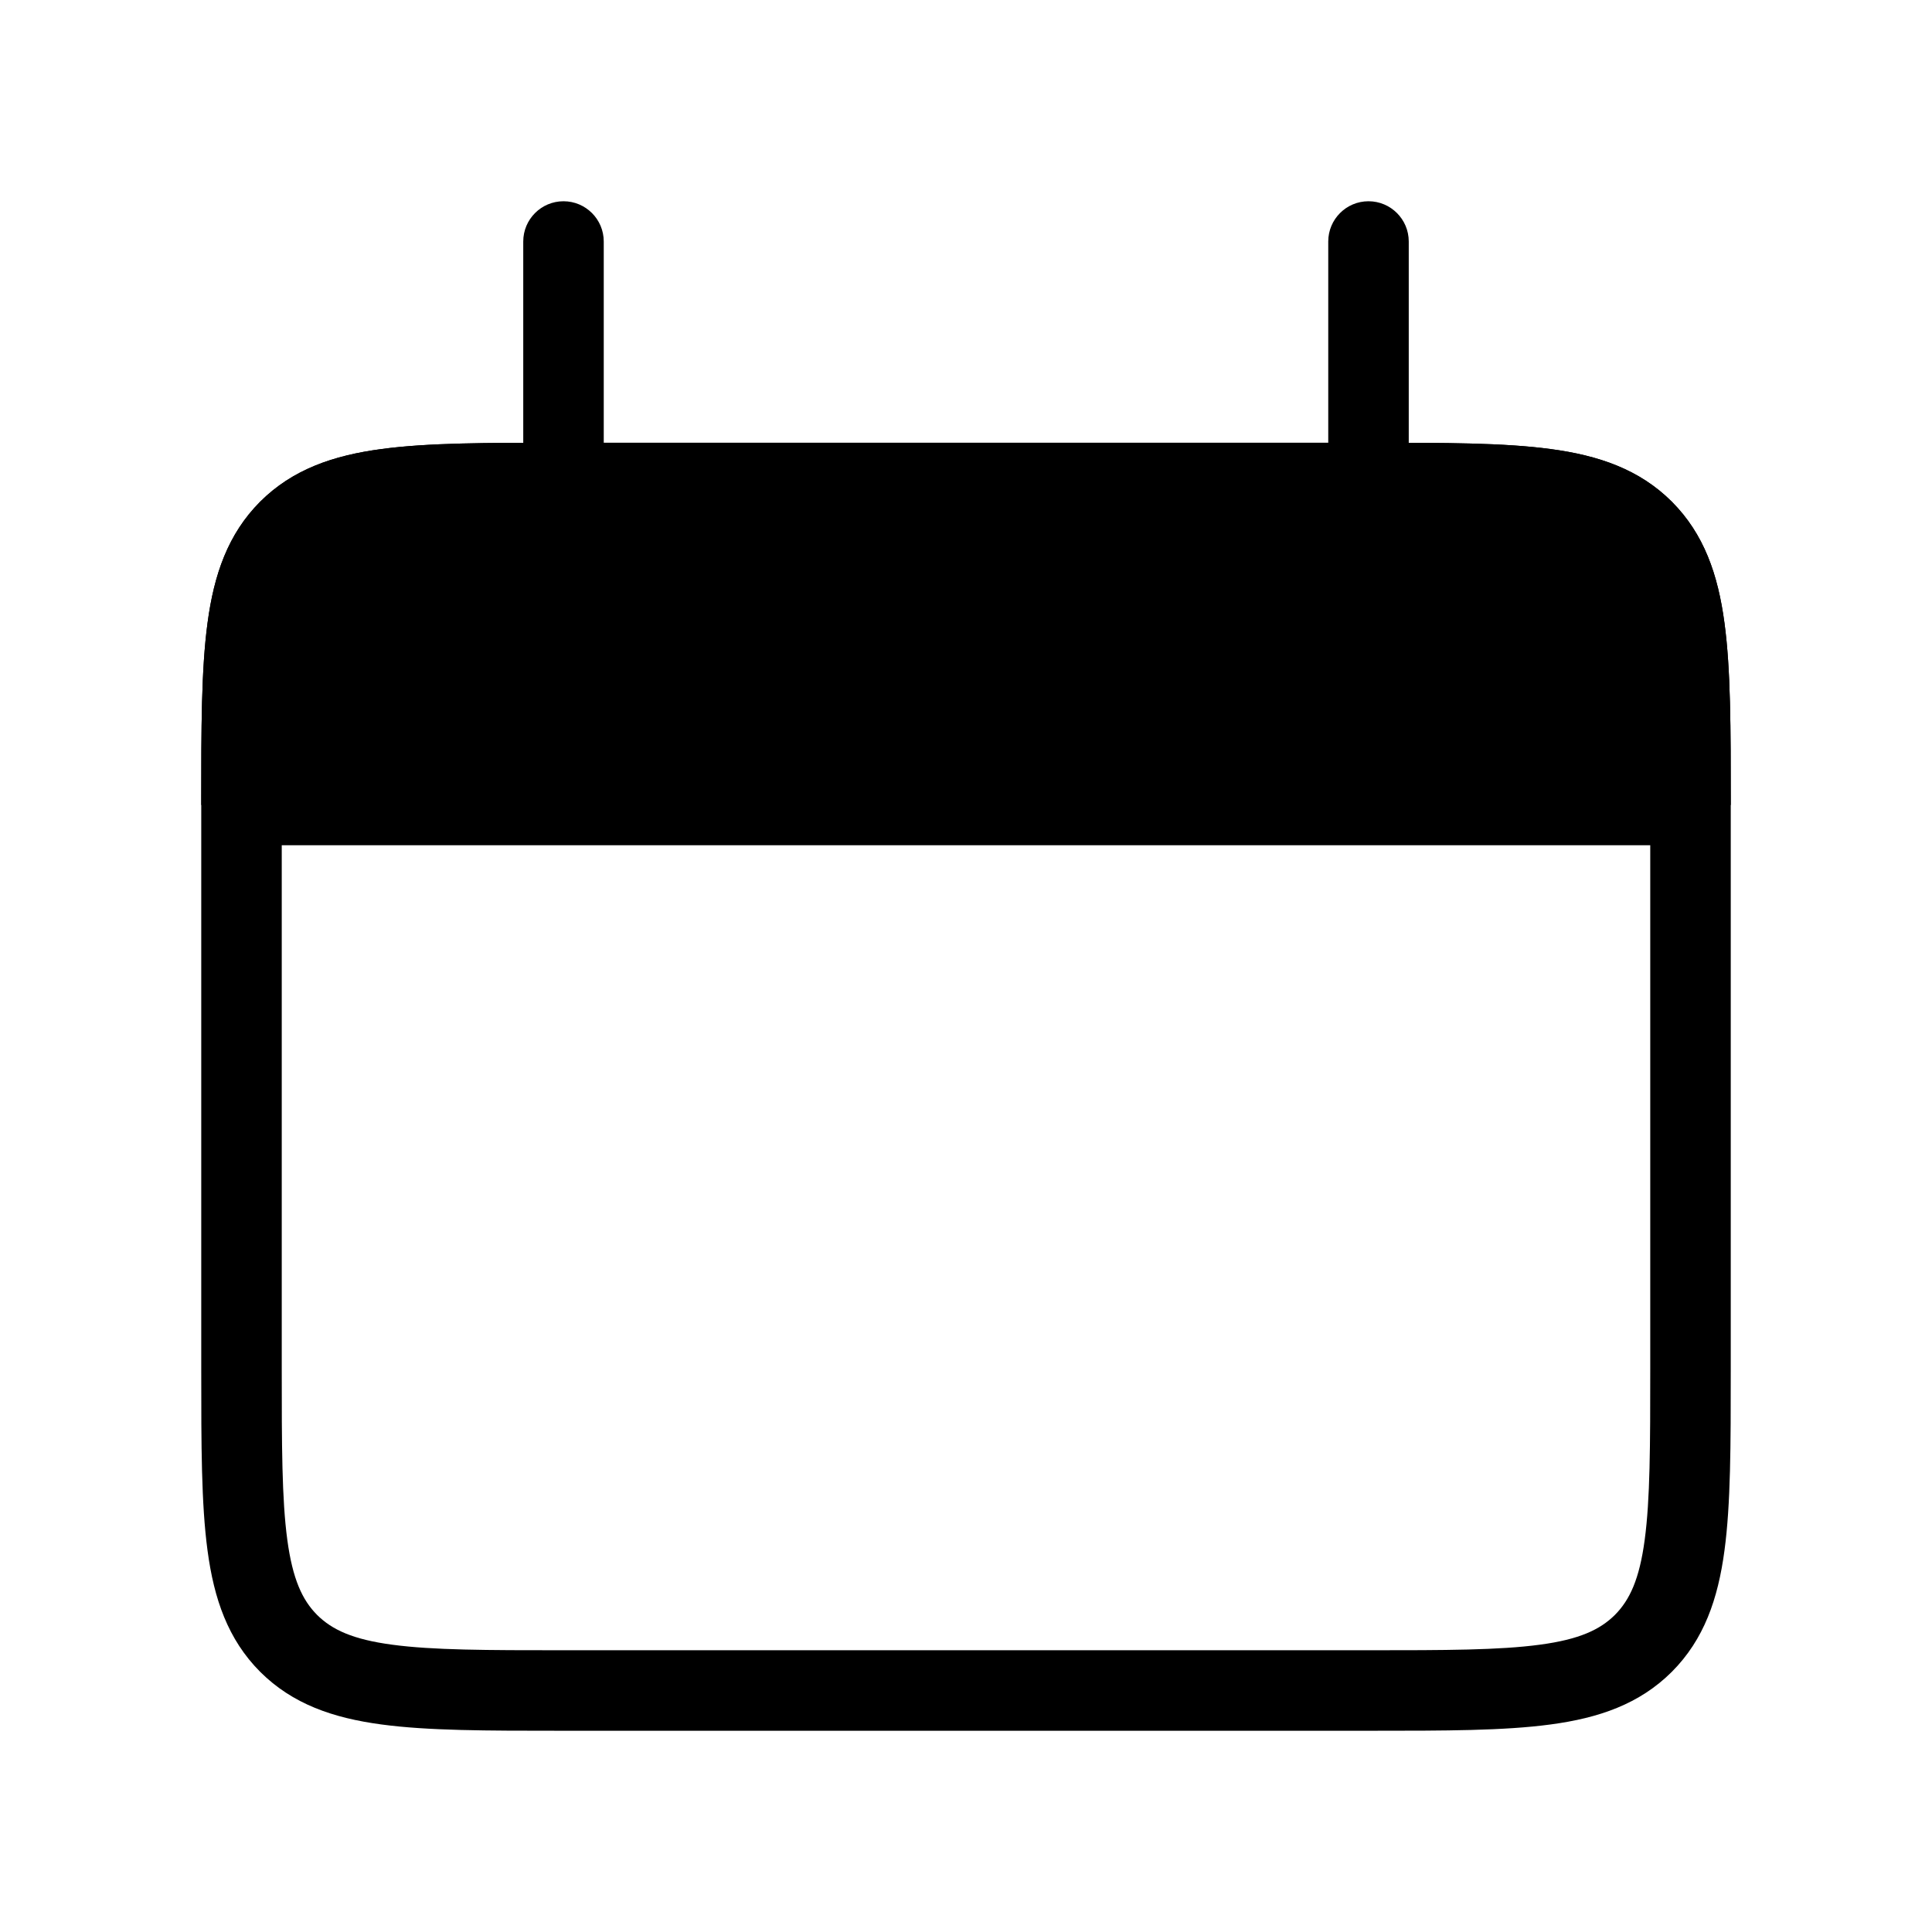 <svg width="24" height="24" viewBox="0 0 24 24" xmlns="http://www.w3.org/2000/svg">
<path fill-rule="evenodd" clip-rule="evenodd" d="M6.963 5.5H17.037C17.948 5.5 18.683 5.5 19.261 5.578C19.861 5.658 20.366 5.831 20.768 6.232C21.169 6.634 21.342 7.139 21.422 7.739C21.5 8.317 21.5 9.052 21.5 9.963V17.037C21.5 17.948 21.5 18.683 21.422 19.261C21.342 19.861 21.169 20.366 20.768 20.768C20.366 21.169 19.861 21.342 19.261 21.422C18.683 21.5 17.948 21.5 17.037 21.5H6.963C6.052 21.5 5.317 21.5 4.739 21.422C4.139 21.342 3.634 21.169 3.232 20.768C2.831 20.366 2.658 19.861 2.578 19.261C2.5 18.683 2.5 17.948 2.5 17.037V9.963C2.5 9.052 2.5 8.317 2.578 7.739C2.658 7.139 2.831 6.634 3.232 6.232C3.634 5.831 4.139 5.658 4.739 5.578C5.317 5.5 6.052 5.5 6.963 5.5ZM4.872 6.569C4.383 6.635 4.124 6.755 3.939 6.939C3.755 7.124 3.635 7.383 3.569 7.872C3.501 8.376 3.5 9.043 3.5 10V17C3.5 17.957 3.501 18.624 3.569 19.128C3.635 19.617 3.755 19.876 3.939 20.061C4.124 20.245 4.383 20.366 4.872 20.431C5.376 20.499 6.043 20.5 7 20.5H17C17.957 20.5 18.624 20.499 19.128 20.431C19.617 20.366 19.876 20.245 20.061 20.061C20.245 19.876 20.366 19.617 20.431 19.128C20.499 18.624 20.5 17.957 20.5 17V10C20.5 9.043 20.499 8.376 20.431 7.872C20.366 7.383 20.245 7.124 20.061 6.939C19.876 6.755 19.617 6.635 19.128 6.569C18.624 6.501 17.957 6.5 17 6.5H7C6.043 6.5 5.376 6.501 4.872 6.569Z" />
<path d="M3 10C3 8.114 3 7.172 3.586 6.586C4.172 6 5.114 6 7 6H17C18.886 6 19.828 6 20.414 6.586C21 7.172 21 8.114 21 10H3Z" />
<path fill-rule="evenodd" clip-rule="evenodd" d="M6.963 5.5H17.037C17.948 5.5 18.683 5.5 19.261 5.578C19.861 5.658 20.366 5.831 20.768 6.232C21.169 6.634 21.342 7.139 21.422 7.739C21.5 8.317 21.5 9.052 21.5 9.963V10H21V10.5H3V10H2.5L2.5 9.963C2.5 9.052 2.5 8.317 2.578 7.739C2.658 7.139 2.831 6.634 3.232 6.232C3.634 5.831 4.139 5.658 4.739 5.578C5.317 5.5 6.052 5.5 6.963 5.5ZM3.501 9.5H20.5C20.497 8.803 20.486 8.283 20.431 7.872C20.366 7.383 20.245 7.124 20.061 6.939C19.876 6.755 19.617 6.635 19.128 6.569C18.624 6.501 17.957 6.5 17 6.5H7C6.043 6.5 5.376 6.501 4.872 6.569C4.383 6.635 4.124 6.755 3.939 6.939C3.755 7.124 3.635 7.383 3.569 7.872C3.514 8.283 3.503 8.803 3.501 9.5Z" />
<path fill-rule="evenodd" clip-rule="evenodd" d="M7 2.5C7.276 2.5 7.5 2.724 7.5 3L7.5 6C7.5 6.276 7.276 6.5 7 6.5C6.724 6.5 6.5 6.276 6.5 6L6.5 3C6.5 2.724 6.724 2.5 7 2.5Z" />
<path fill-rule="evenodd" clip-rule="evenodd" d="M17 2.5C17.276 2.5 17.5 2.724 17.5 3L17.5 6C17.5 6.276 17.276 6.5 17 6.5C16.724 6.5 16.5 6.276 16.5 6L16.5 3C16.5 2.724 16.724 2.5 17 2.5Z" />
</svg>
